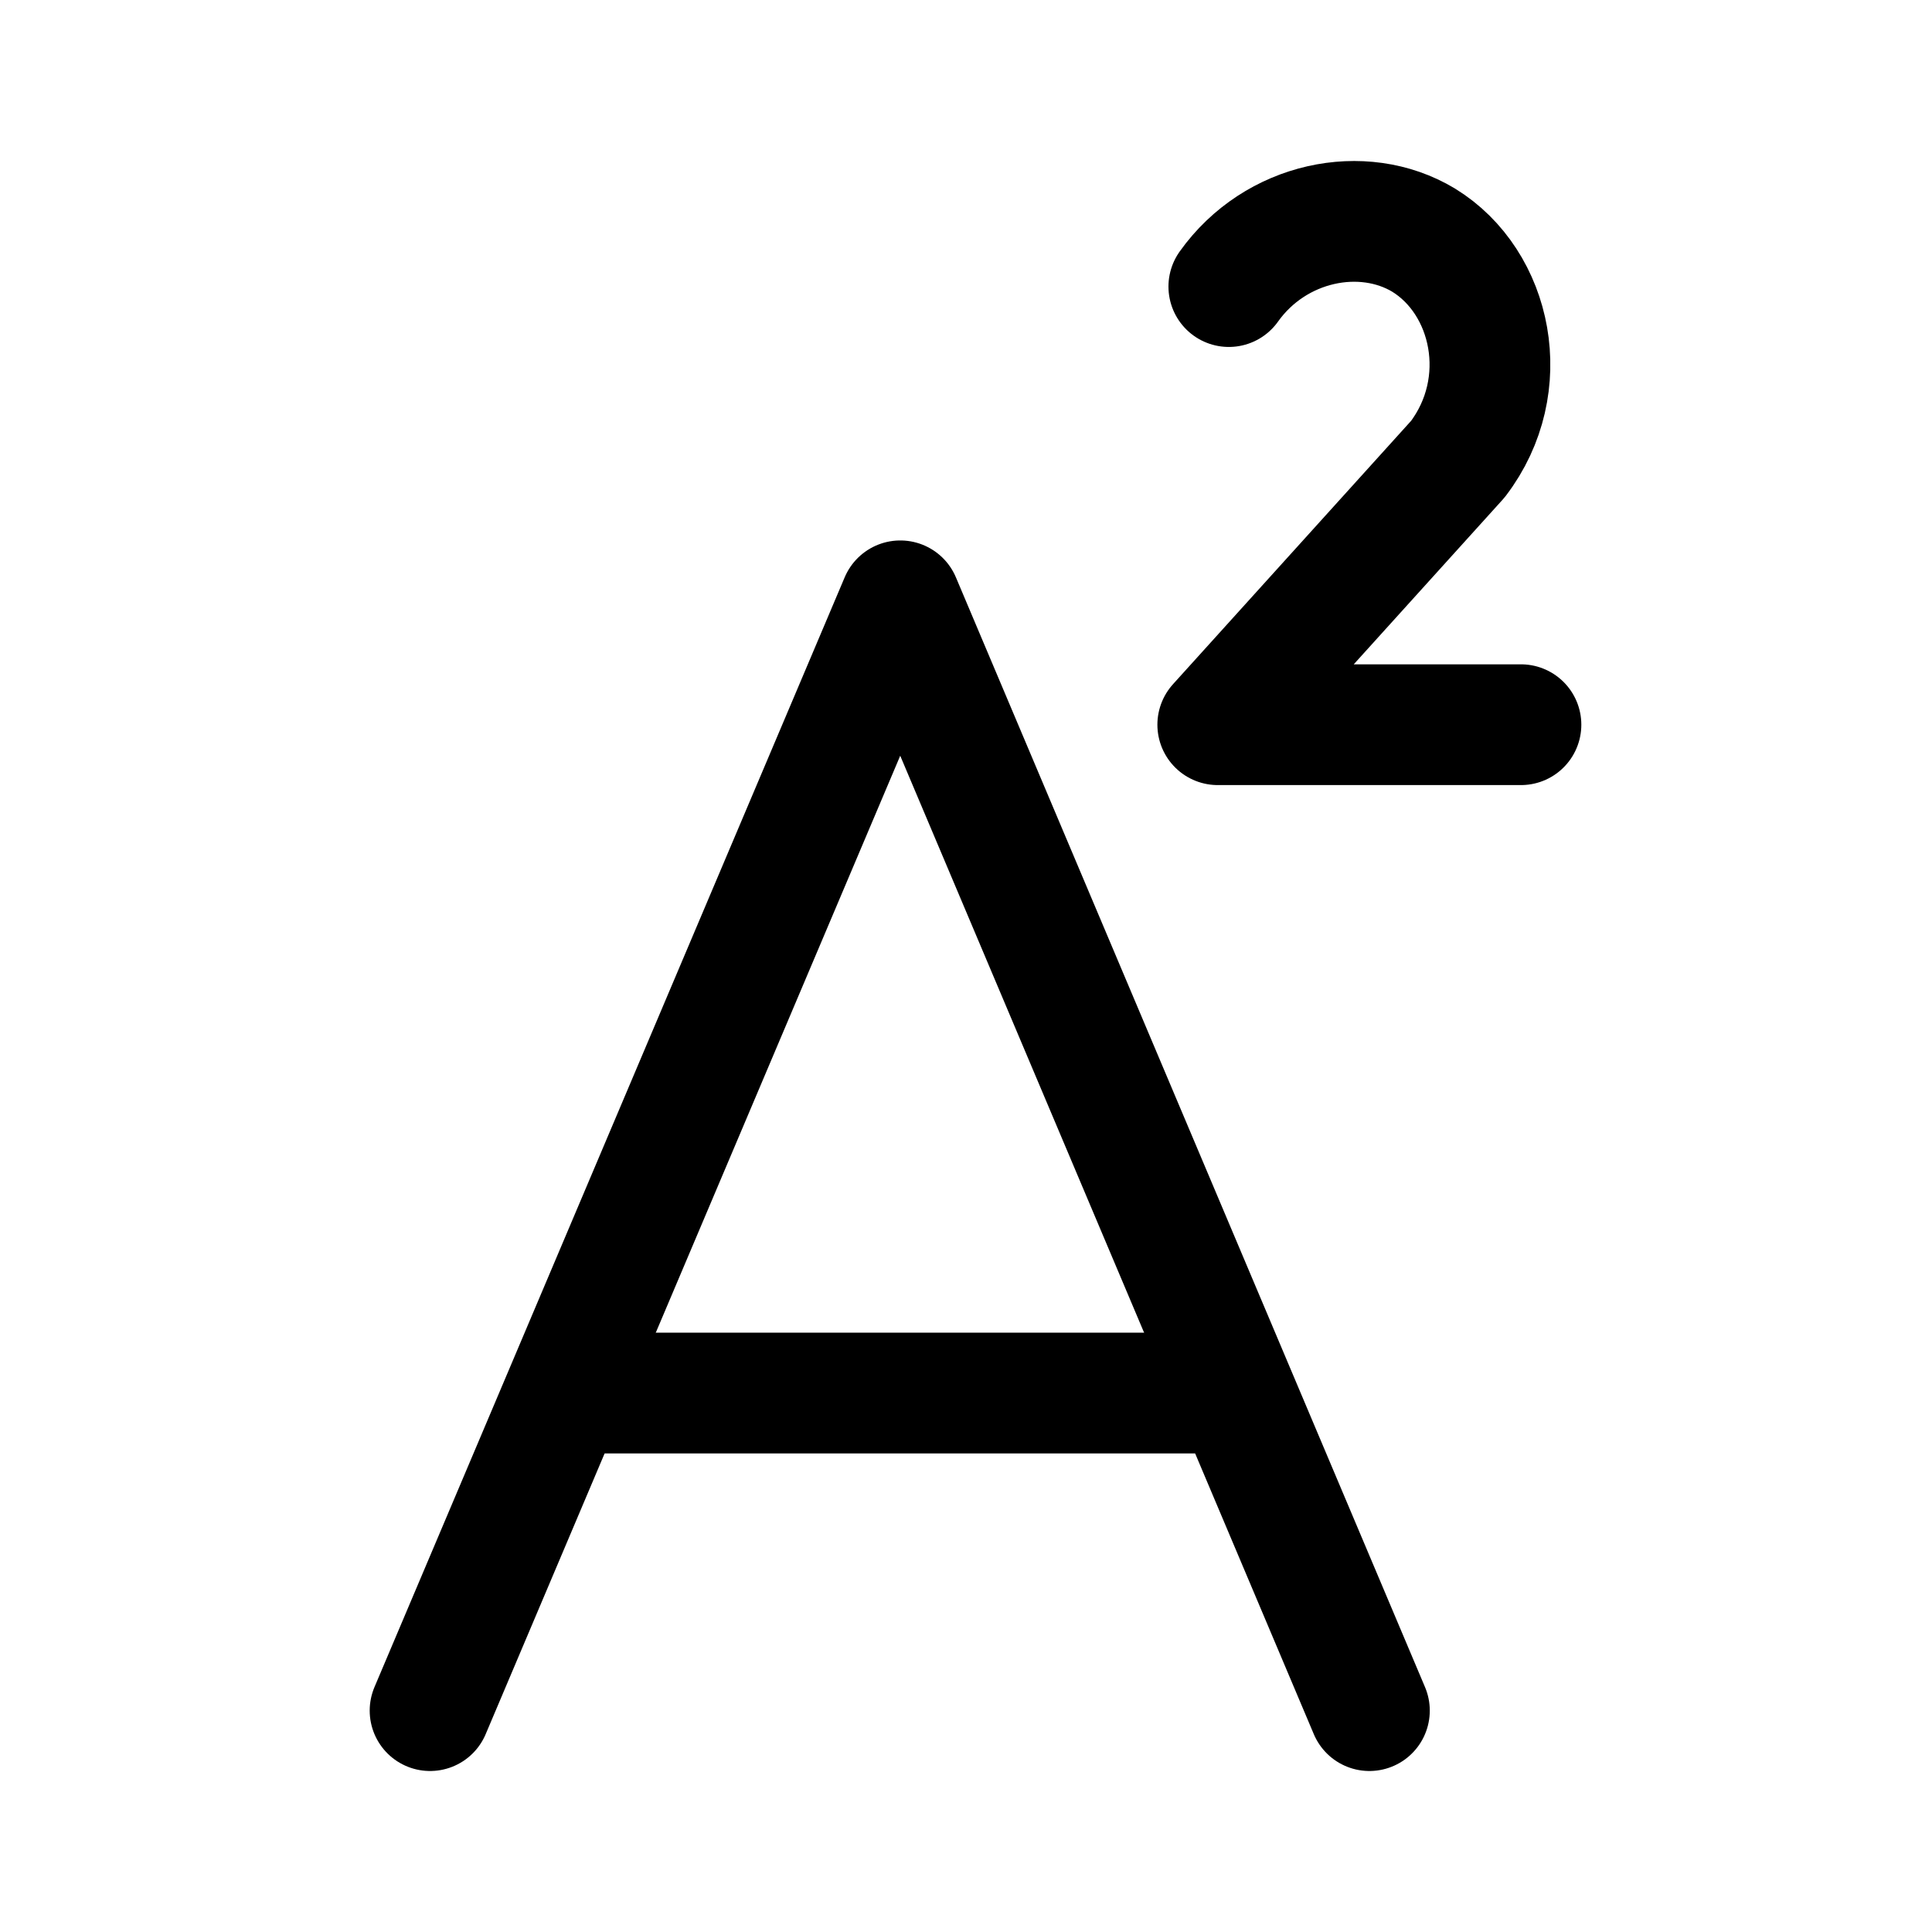 <svg xmlns="http://www.w3.org/2000/svg" id="_图层_2" data-name="图层 2" viewBox="0 0 192 192"><defs><style>.cls-1{stroke-linecap:round;stroke-linejoin:round;fill:none;stroke:#000;stroke-width:12px}</style></defs><path d="M136.09 170 89.47 59.71 42.74 170" class="cls-1"/><path d="M56.04 138.44h66.64" style="fill:none;stroke:#000;stroke-width:12px"/><path d="M122.12 28.48c4.62-6.49 13.31-8.25 19.35-4.62 6.82 4.18 9.02 14.41 3.41 21.77l-23.86 26.39h30.13" class="cls-1"/></svg>
